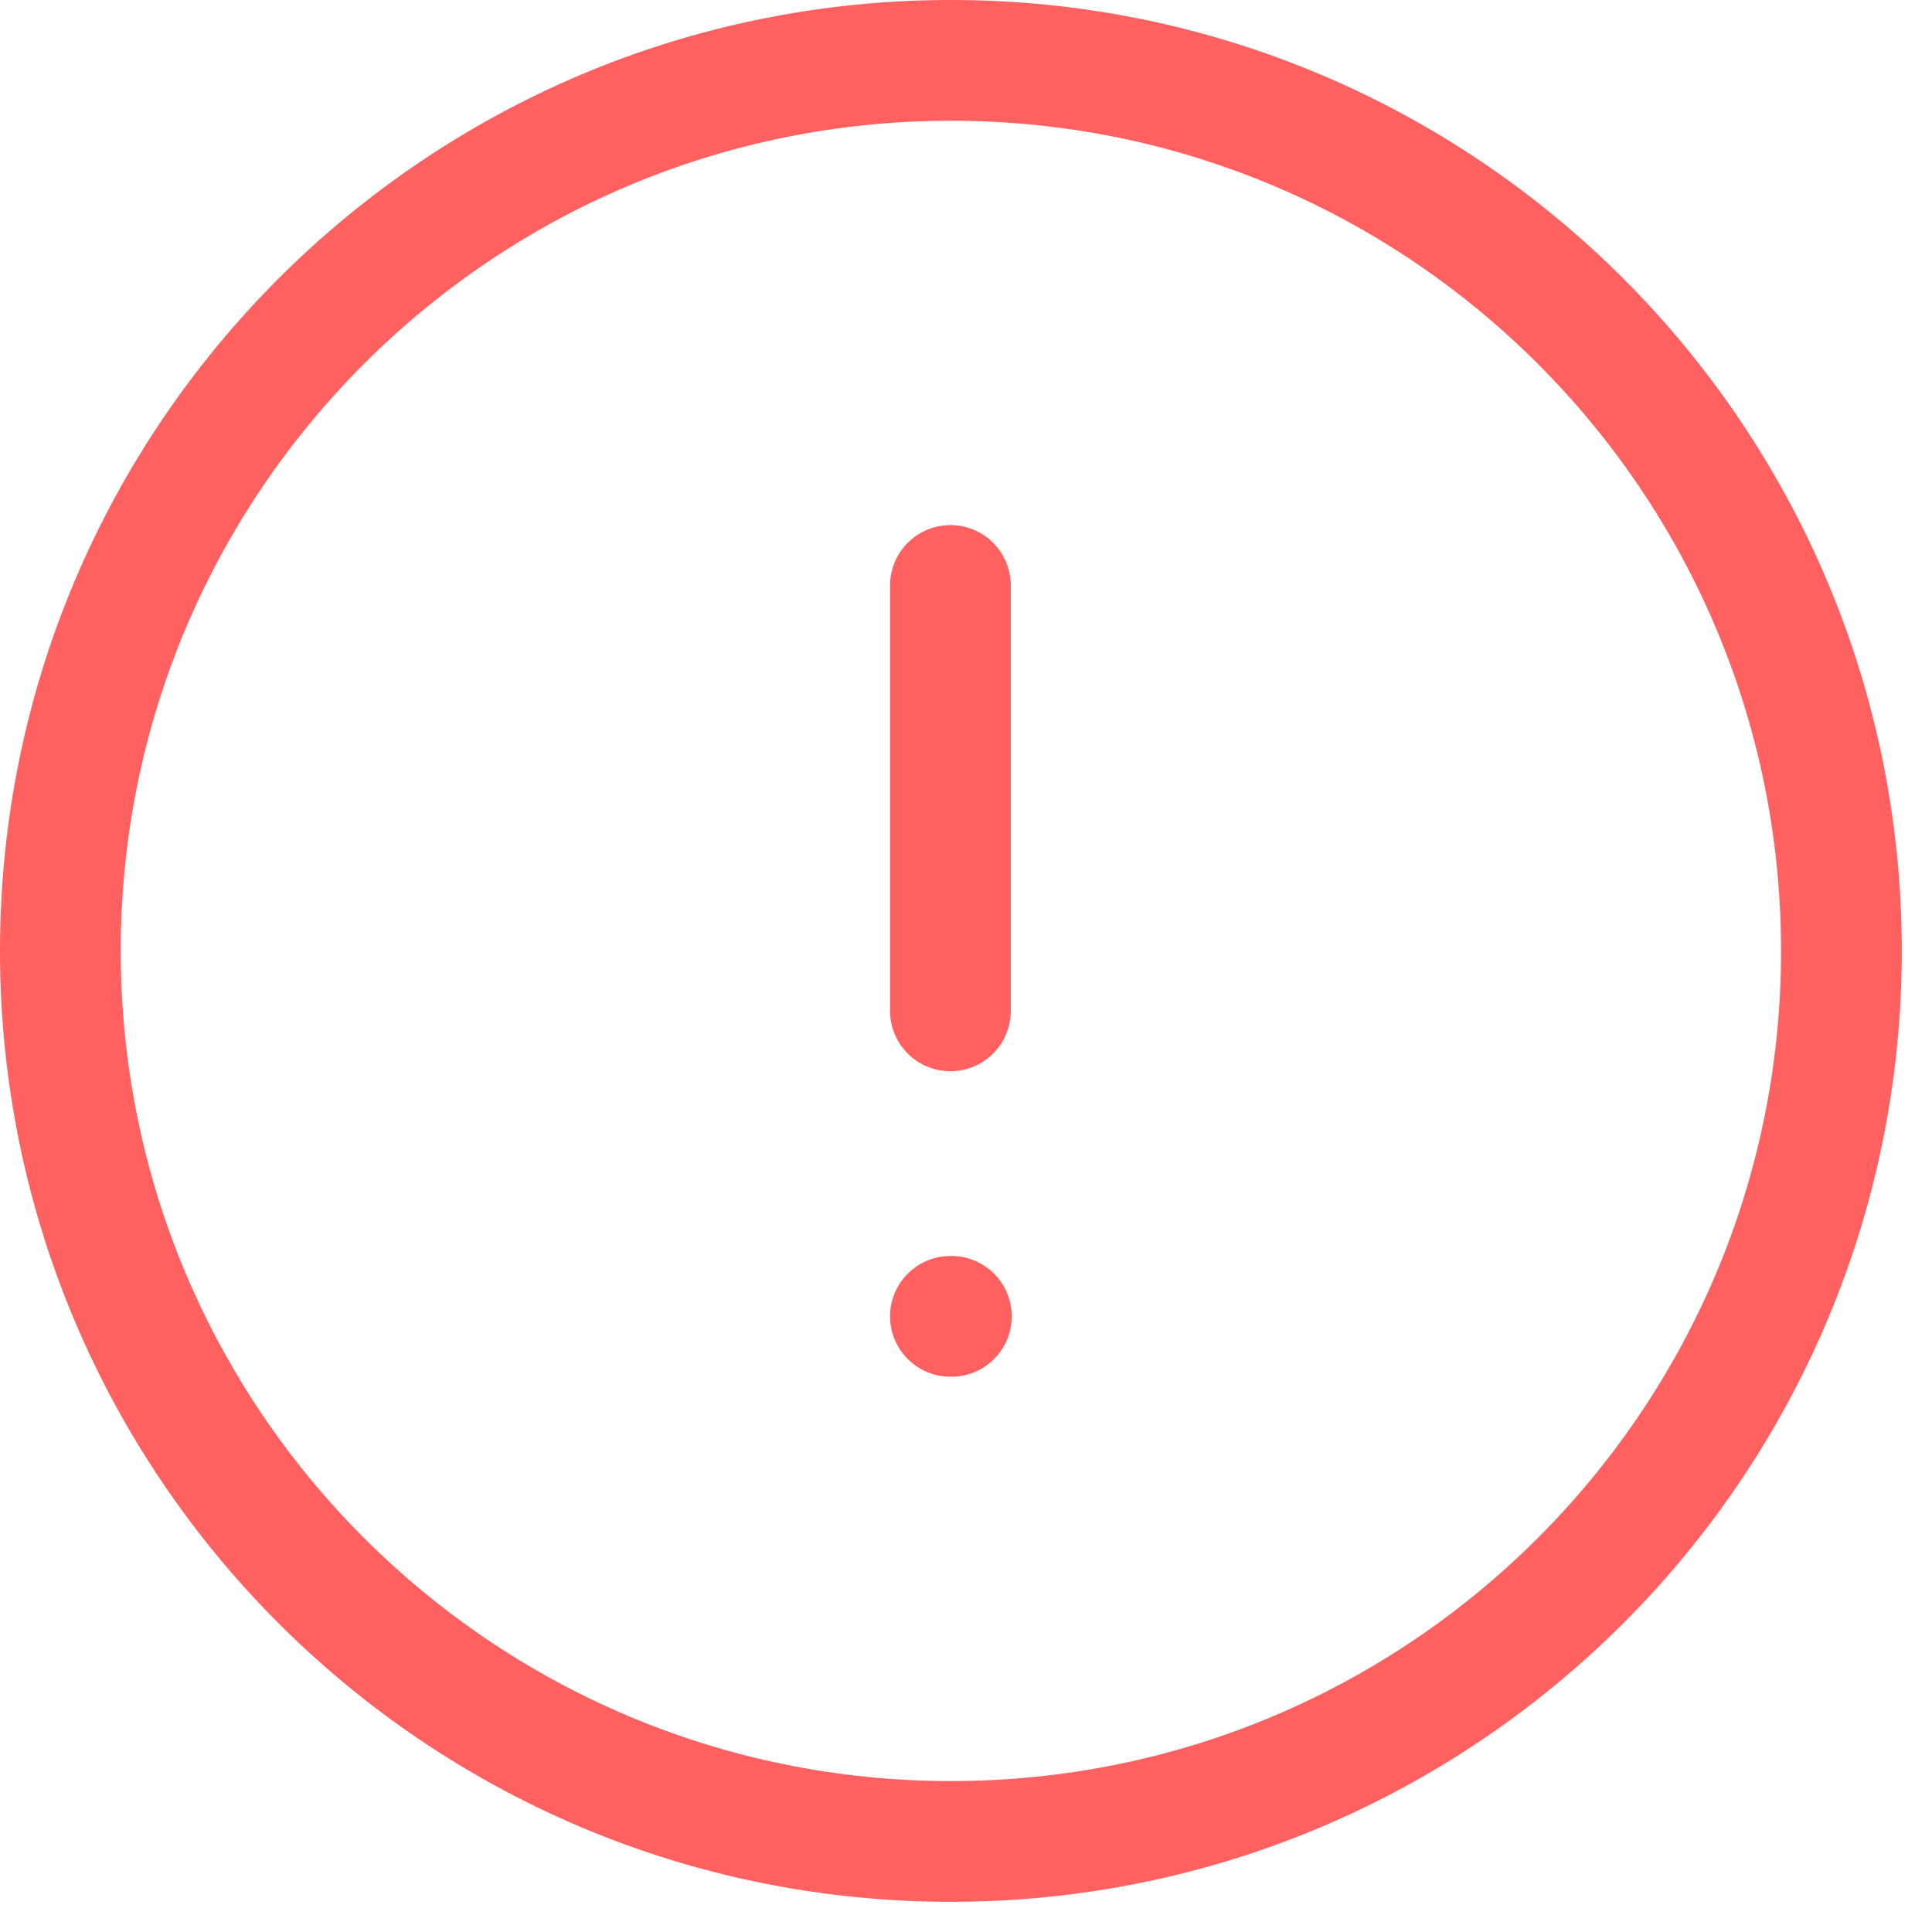 <svg width="32" height="32" viewBox="0 0 32 32" fill="none" xmlns="http://www.w3.org/2000/svg">
<path fill-rule="evenodd" clip-rule="evenodd" d="M15.75 1C23.897 1 30.5 7.605 30.5 15.75C30.5 23.895 23.897 30.5 15.75 30.5C7.605 30.5 1 23.895 1 15.75C1 7.605 7.605 1 15.75 1Z" stroke="#FF6161" stroke-width="2" stroke-linecap="round" stroke-linejoin="round"/>
<path d="M15.742 9.697V16.743" stroke="#FF6161" stroke-width="2" stroke-linecap="round" stroke-linejoin="round"/>
<path d="M15.742 21.803H15.758" stroke="#FF6161" stroke-width="2" stroke-linecap="round" stroke-linejoin="round"/>
</svg>
